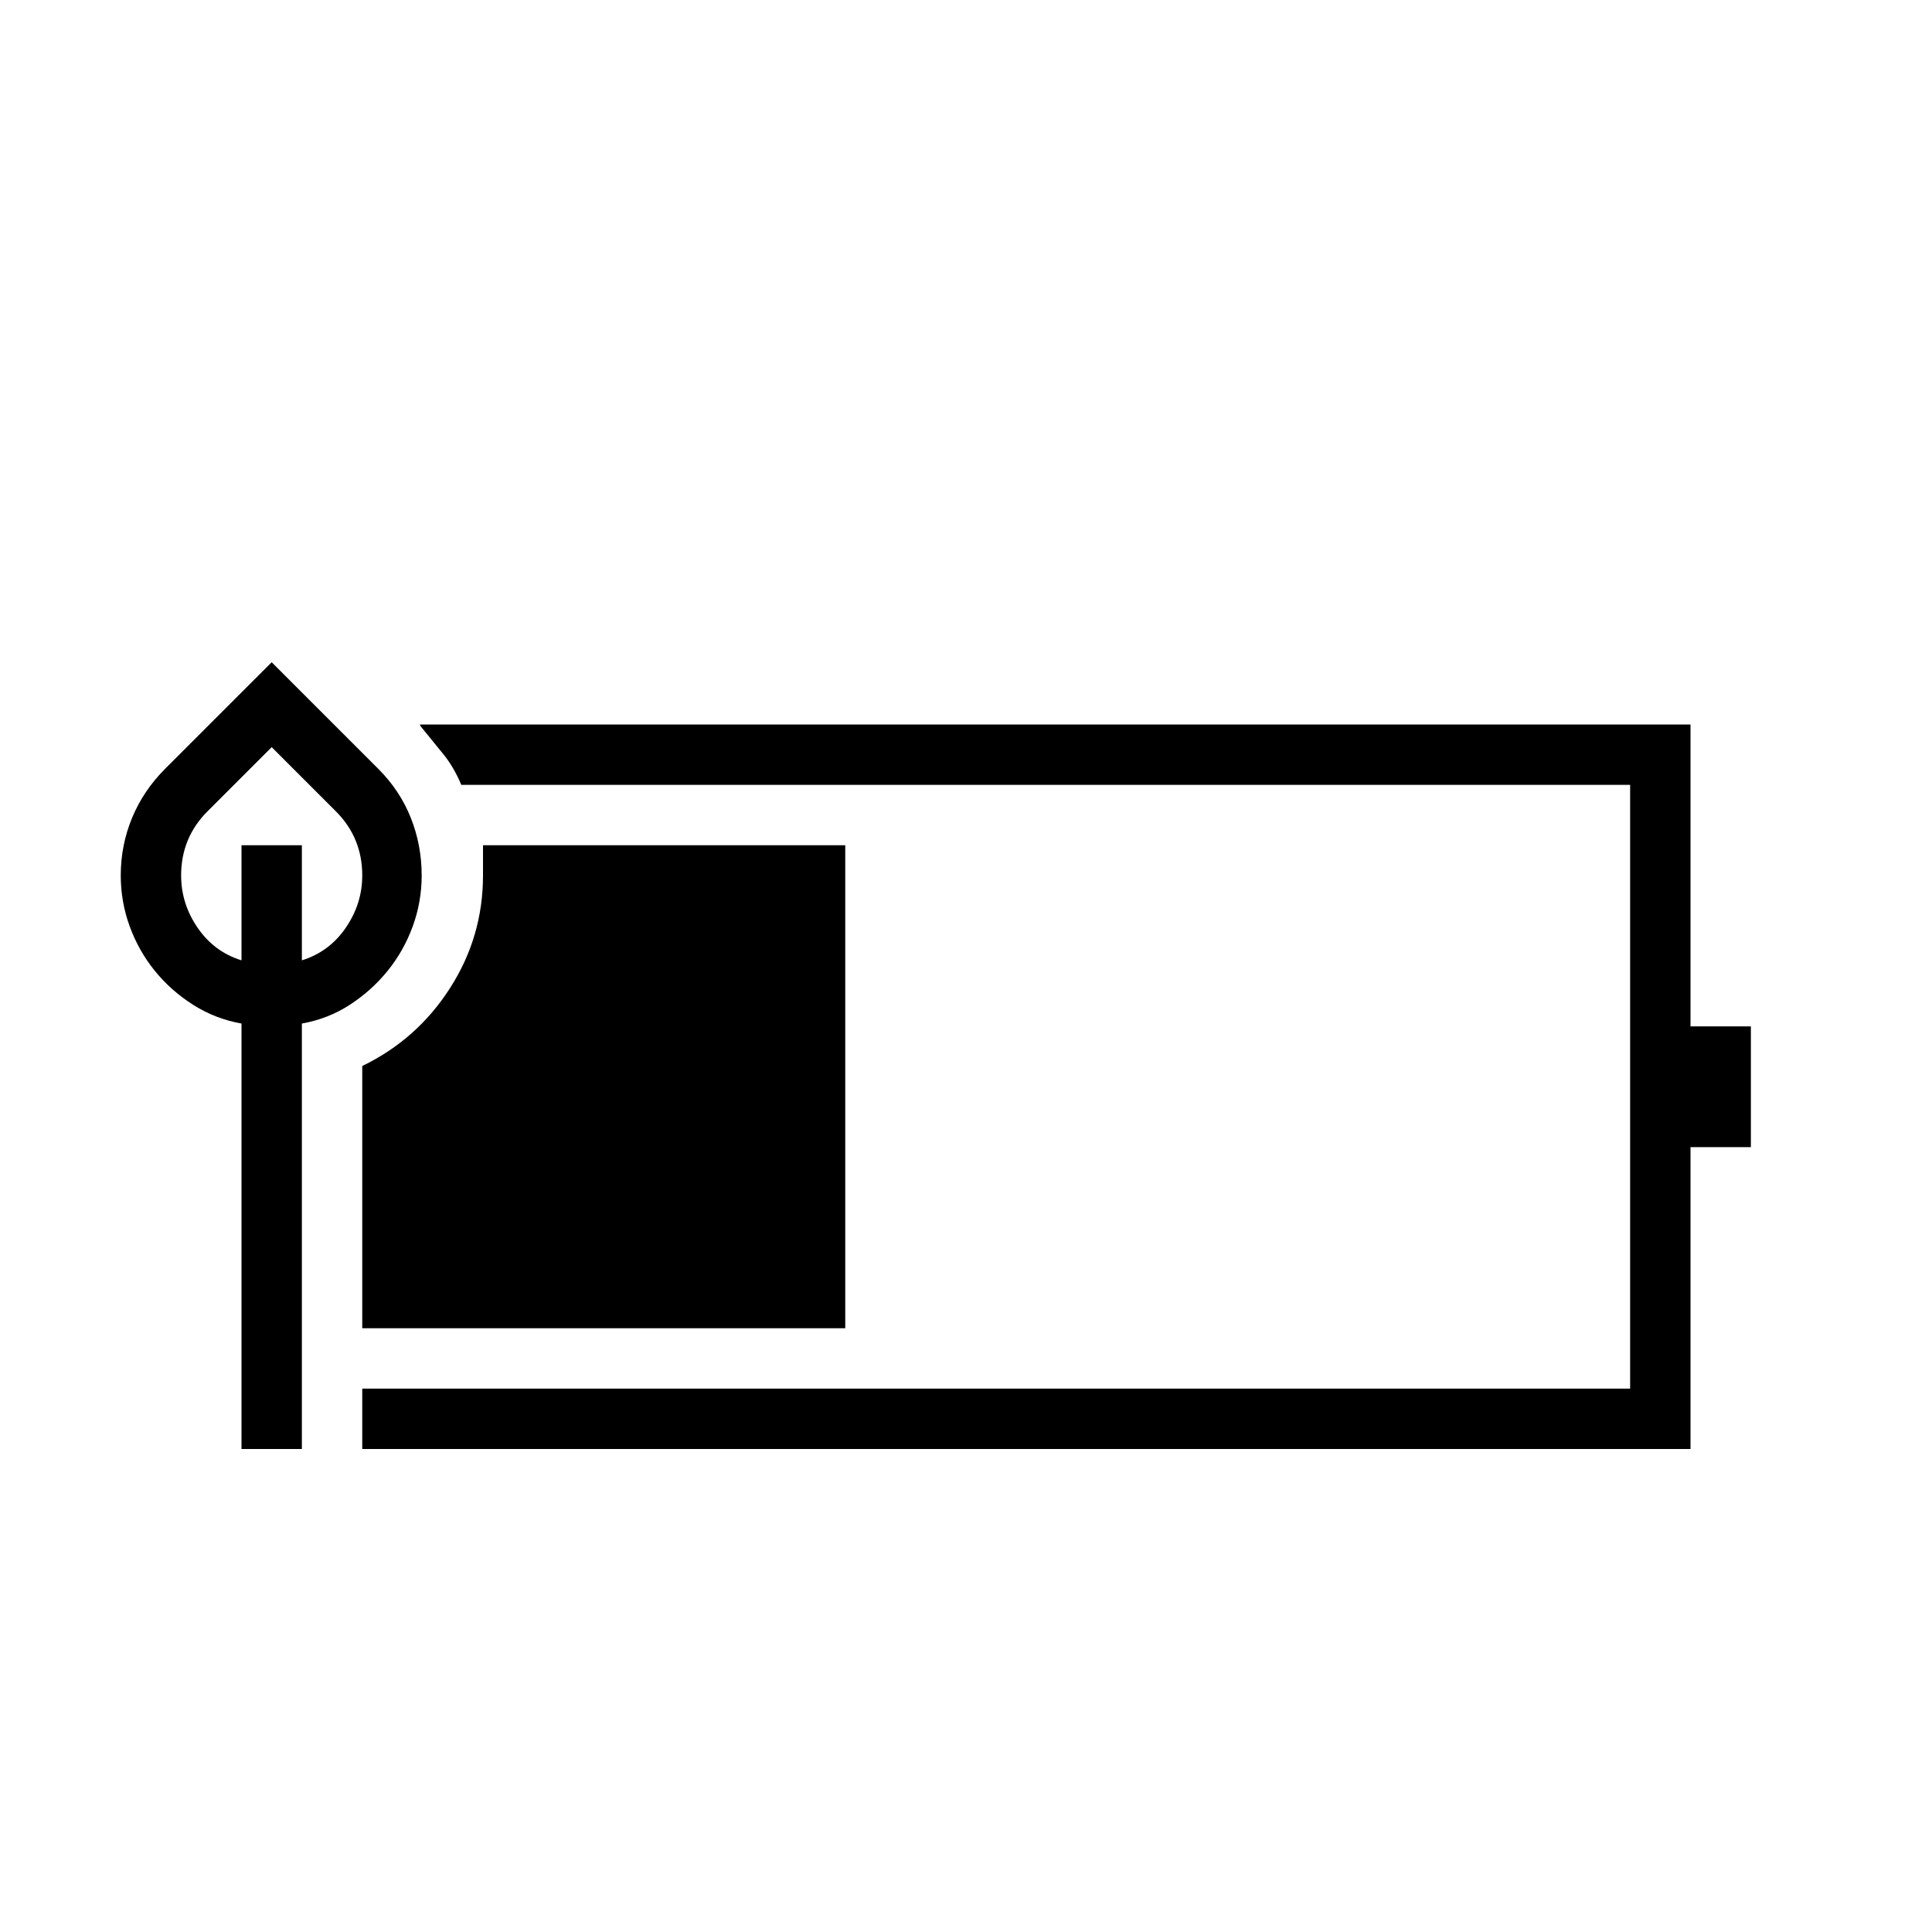 <svg width="1792" height="1792" viewBox="0 0 1792 1792" xmlns="http://www.w3.org/2000/svg"><path transform="scale(1.75 1.75) translate(0 0)" d="M928 544v64h-32v160h-704v-32h672v-320h-619.5q-4-9.5-9.5-16.25t-12-14.75l-.5-1h673.5v160h32zm-704.5-80q0 14-4.75 27t-13.25 23.5-20 18-25.5 10v225.5h-32v-225.5q-14-2.5-25.75-10t-20.25-18-13.25-23.5-4.75-27q0-16 6-30.5t17.5-26l56.5-56.5 56.5 56.5q11.5 11.5 17.25 26t5.75 30.5zm-127.5 0q0 15 8.75 27.75t23.25 17.25v-61h32v61q14.5-4.5 23.25-17.25t8.75-27.75q0-20-14-34l-34-34-34 34q-14 14-14 34zm96 101q29-14 46.5-41.25t17.5-59.75v-16h192v256h-256v-139z"/></svg>